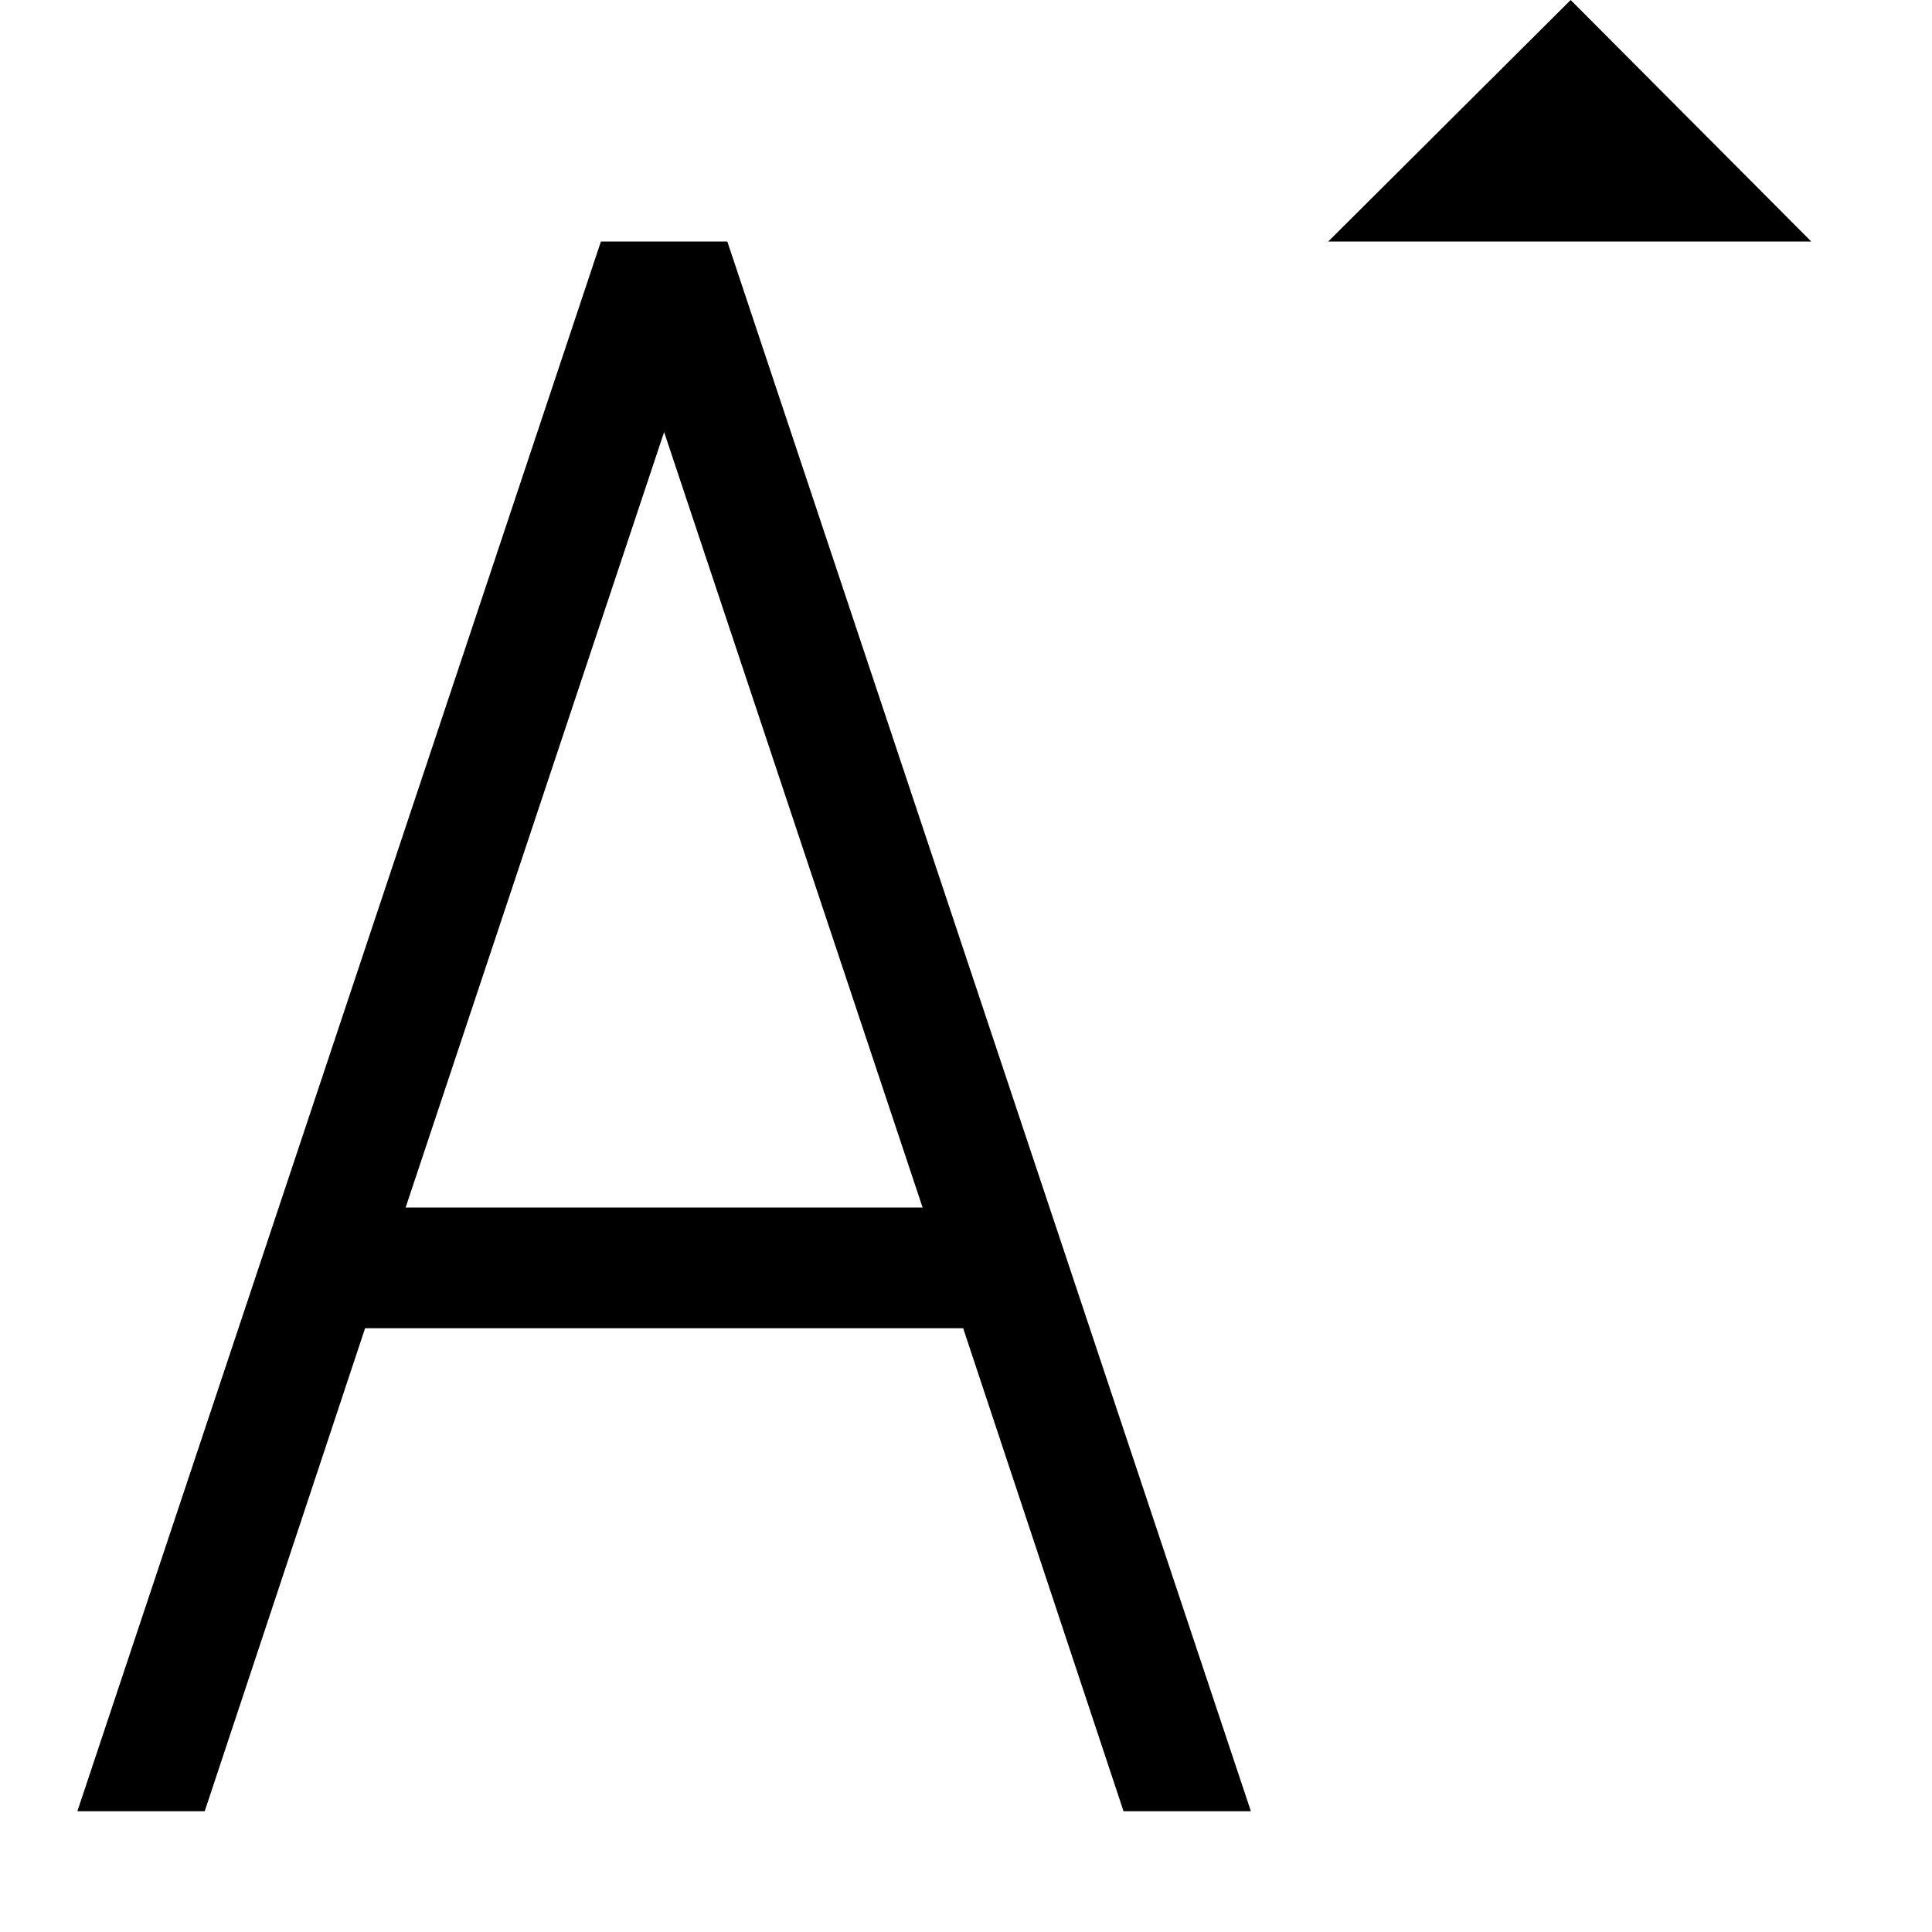 <svg width="1792" height="1792" xmlns="http://www.w3.org/2000/svg"><path d="M557.375 224h117.25l485.625 1456h-118.125l-148.75-448h-554.75l-148.75 448H71.75zM376.25 1120h479.5L616 400.75zM1456.875 0L1680 224h-448z"/></svg>